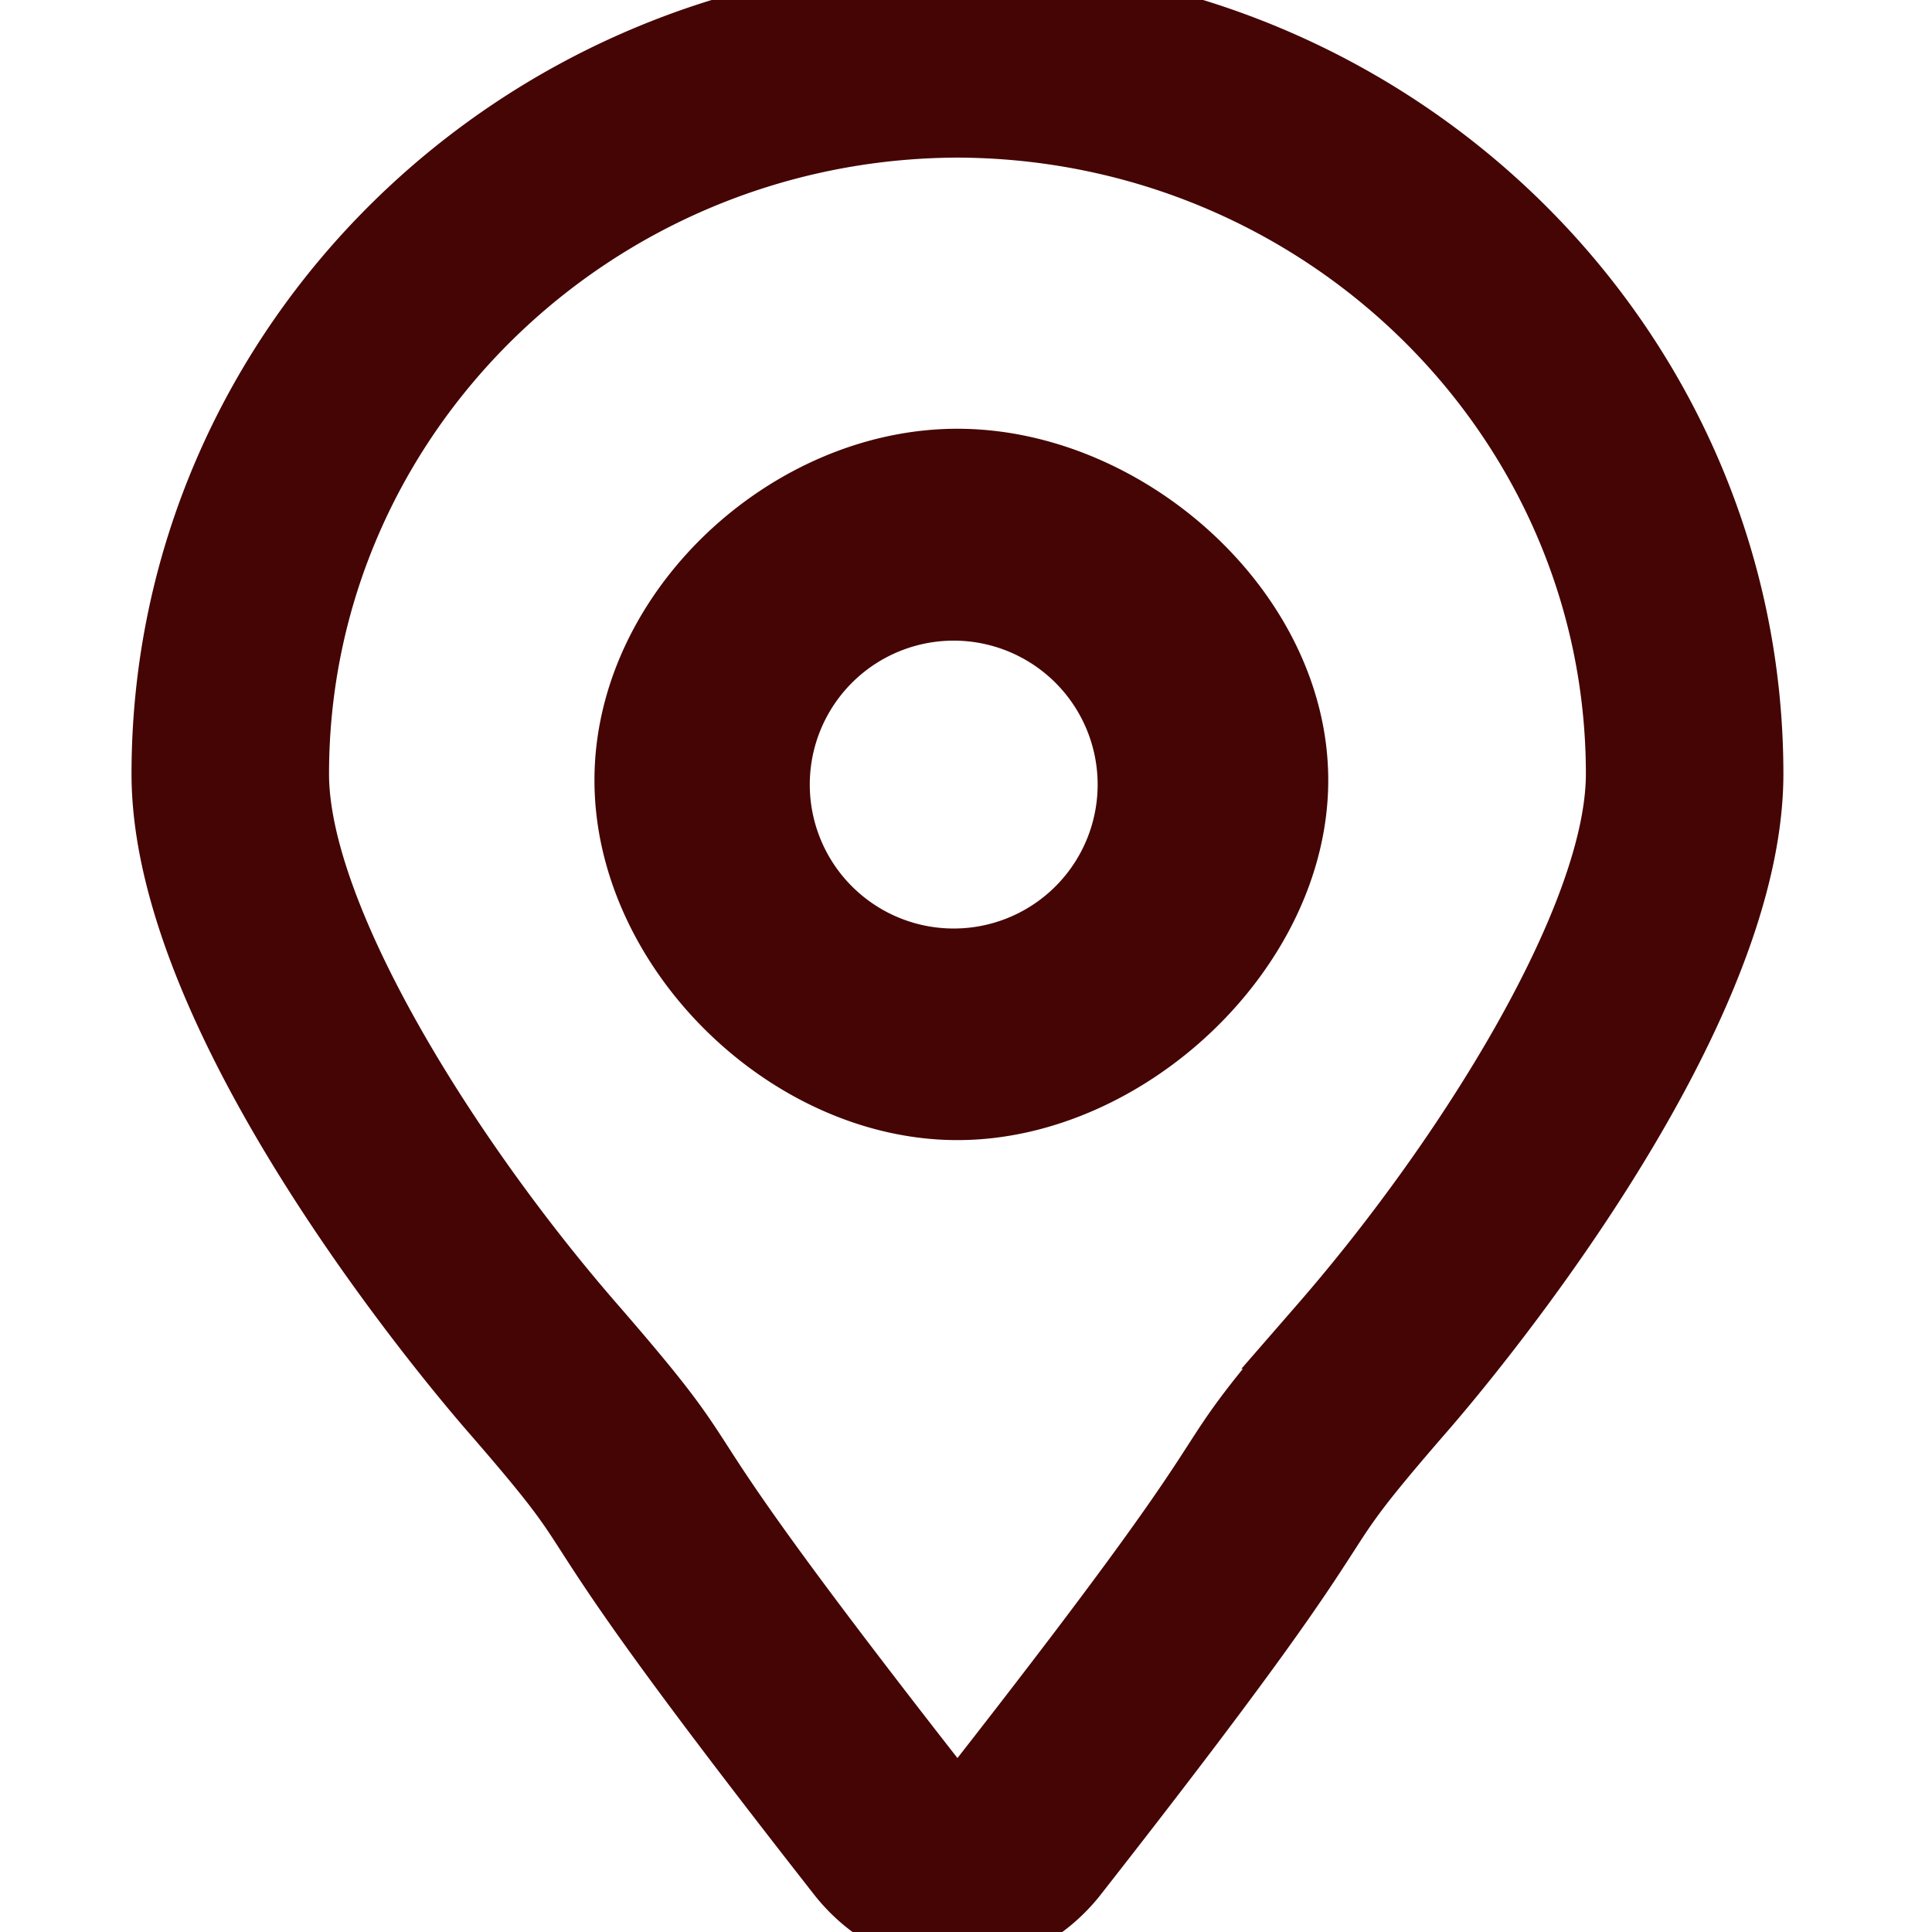 <svg xmlns="http://www.w3.org/2000/svg" width="26" height="26" fill="none"><path fill="#450505" d="M12.885 0C7.03.016 2.27 4.681 2.27 10.416c0 3.363 3.942 7.992 4.392 8.51.877 1.009 1.022 1.233 1.304 1.671l.005.008.011.017c.385.596.973 1.51 3.386 4.59.396.488.94.757 1.517.771.578-.014 1.12-.283 1.517-.772 2.411-3.077 3-3.992 3.385-4.588l.012-.018.006-.01c.281-.436.427-.661 1.303-1.67.45-.517 4.392-5.146 4.392-8.51C23.5 4.682 18.74.017 12.885 0m4.96 17.874c-.96 1.103-1.134 1.373-1.45 1.864-.347.537-.927 1.435-3.309 4.476a.36.36 0 0 1-.201.12.36.36 0 0 1-.201-.12c-2.382-3.041-2.962-3.939-3.308-4.476-.317-.491-.492-.761-1.45-1.864C6 15.66 3.928 12.383 3.928 10.416c0-4.841 4.015-8.779 8.957-8.795 4.941.016 8.957 3.954 8.957 8.795 0 1.967-2.072 5.244-3.998 7.458M12.884 6.27C10.642 6.27 8.5 8.257 8.5 10.5s2.142 4.343 4.385 4.343 4.49-2.1 4.49-4.343-2.247-4.23-4.49-4.23m0 6.725a2.437 2.437 0 1 1 0-4.873 2.437 2.437 0 0 1 0 4.873"/><path stroke="#450505" d="M12.885 0C7.03.016 2.27 4.681 2.27 10.416c0 3.363 3.942 7.992 4.392 8.51.877 1.009 1.022 1.233 1.304 1.671l.005.008.011.017c.385.596.973 1.51 3.386 4.59.396.488.94.757 1.517.771.578-.014 1.12-.283 1.517-.772 2.411-3.077 3-3.992 3.385-4.588l.012-.018.006-.01c.281-.436.427-.661 1.303-1.67.45-.517 4.392-5.146 4.392-8.51C23.5 4.682 18.74.017 12.885 0Zm4.96 17.874c-.96 1.103-1.134 1.373-1.45 1.864-.347.537-.927 1.435-3.309 4.476a.36.36 0 0 1-.201.12.36.36 0 0 1-.201-.12c-2.382-3.041-2.962-3.939-3.308-4.476-.317-.491-.492-.761-1.45-1.864C6 15.66 3.928 12.383 3.928 10.416c0-4.841 4.015-8.779 8.957-8.795 4.941.016 8.957 3.954 8.957 8.795 0 1.967-2.072 5.244-3.998 7.458ZM12.884 6.27C10.642 6.27 8.5 8.257 8.5 10.5s2.142 4.343 4.385 4.343 4.49-2.1 4.49-4.343-2.247-4.23-4.49-4.23Zm0 6.725a2.437 2.437 0 1 1 0-4.873 2.437 2.437 0 0 1 0 4.873Z"/></svg>